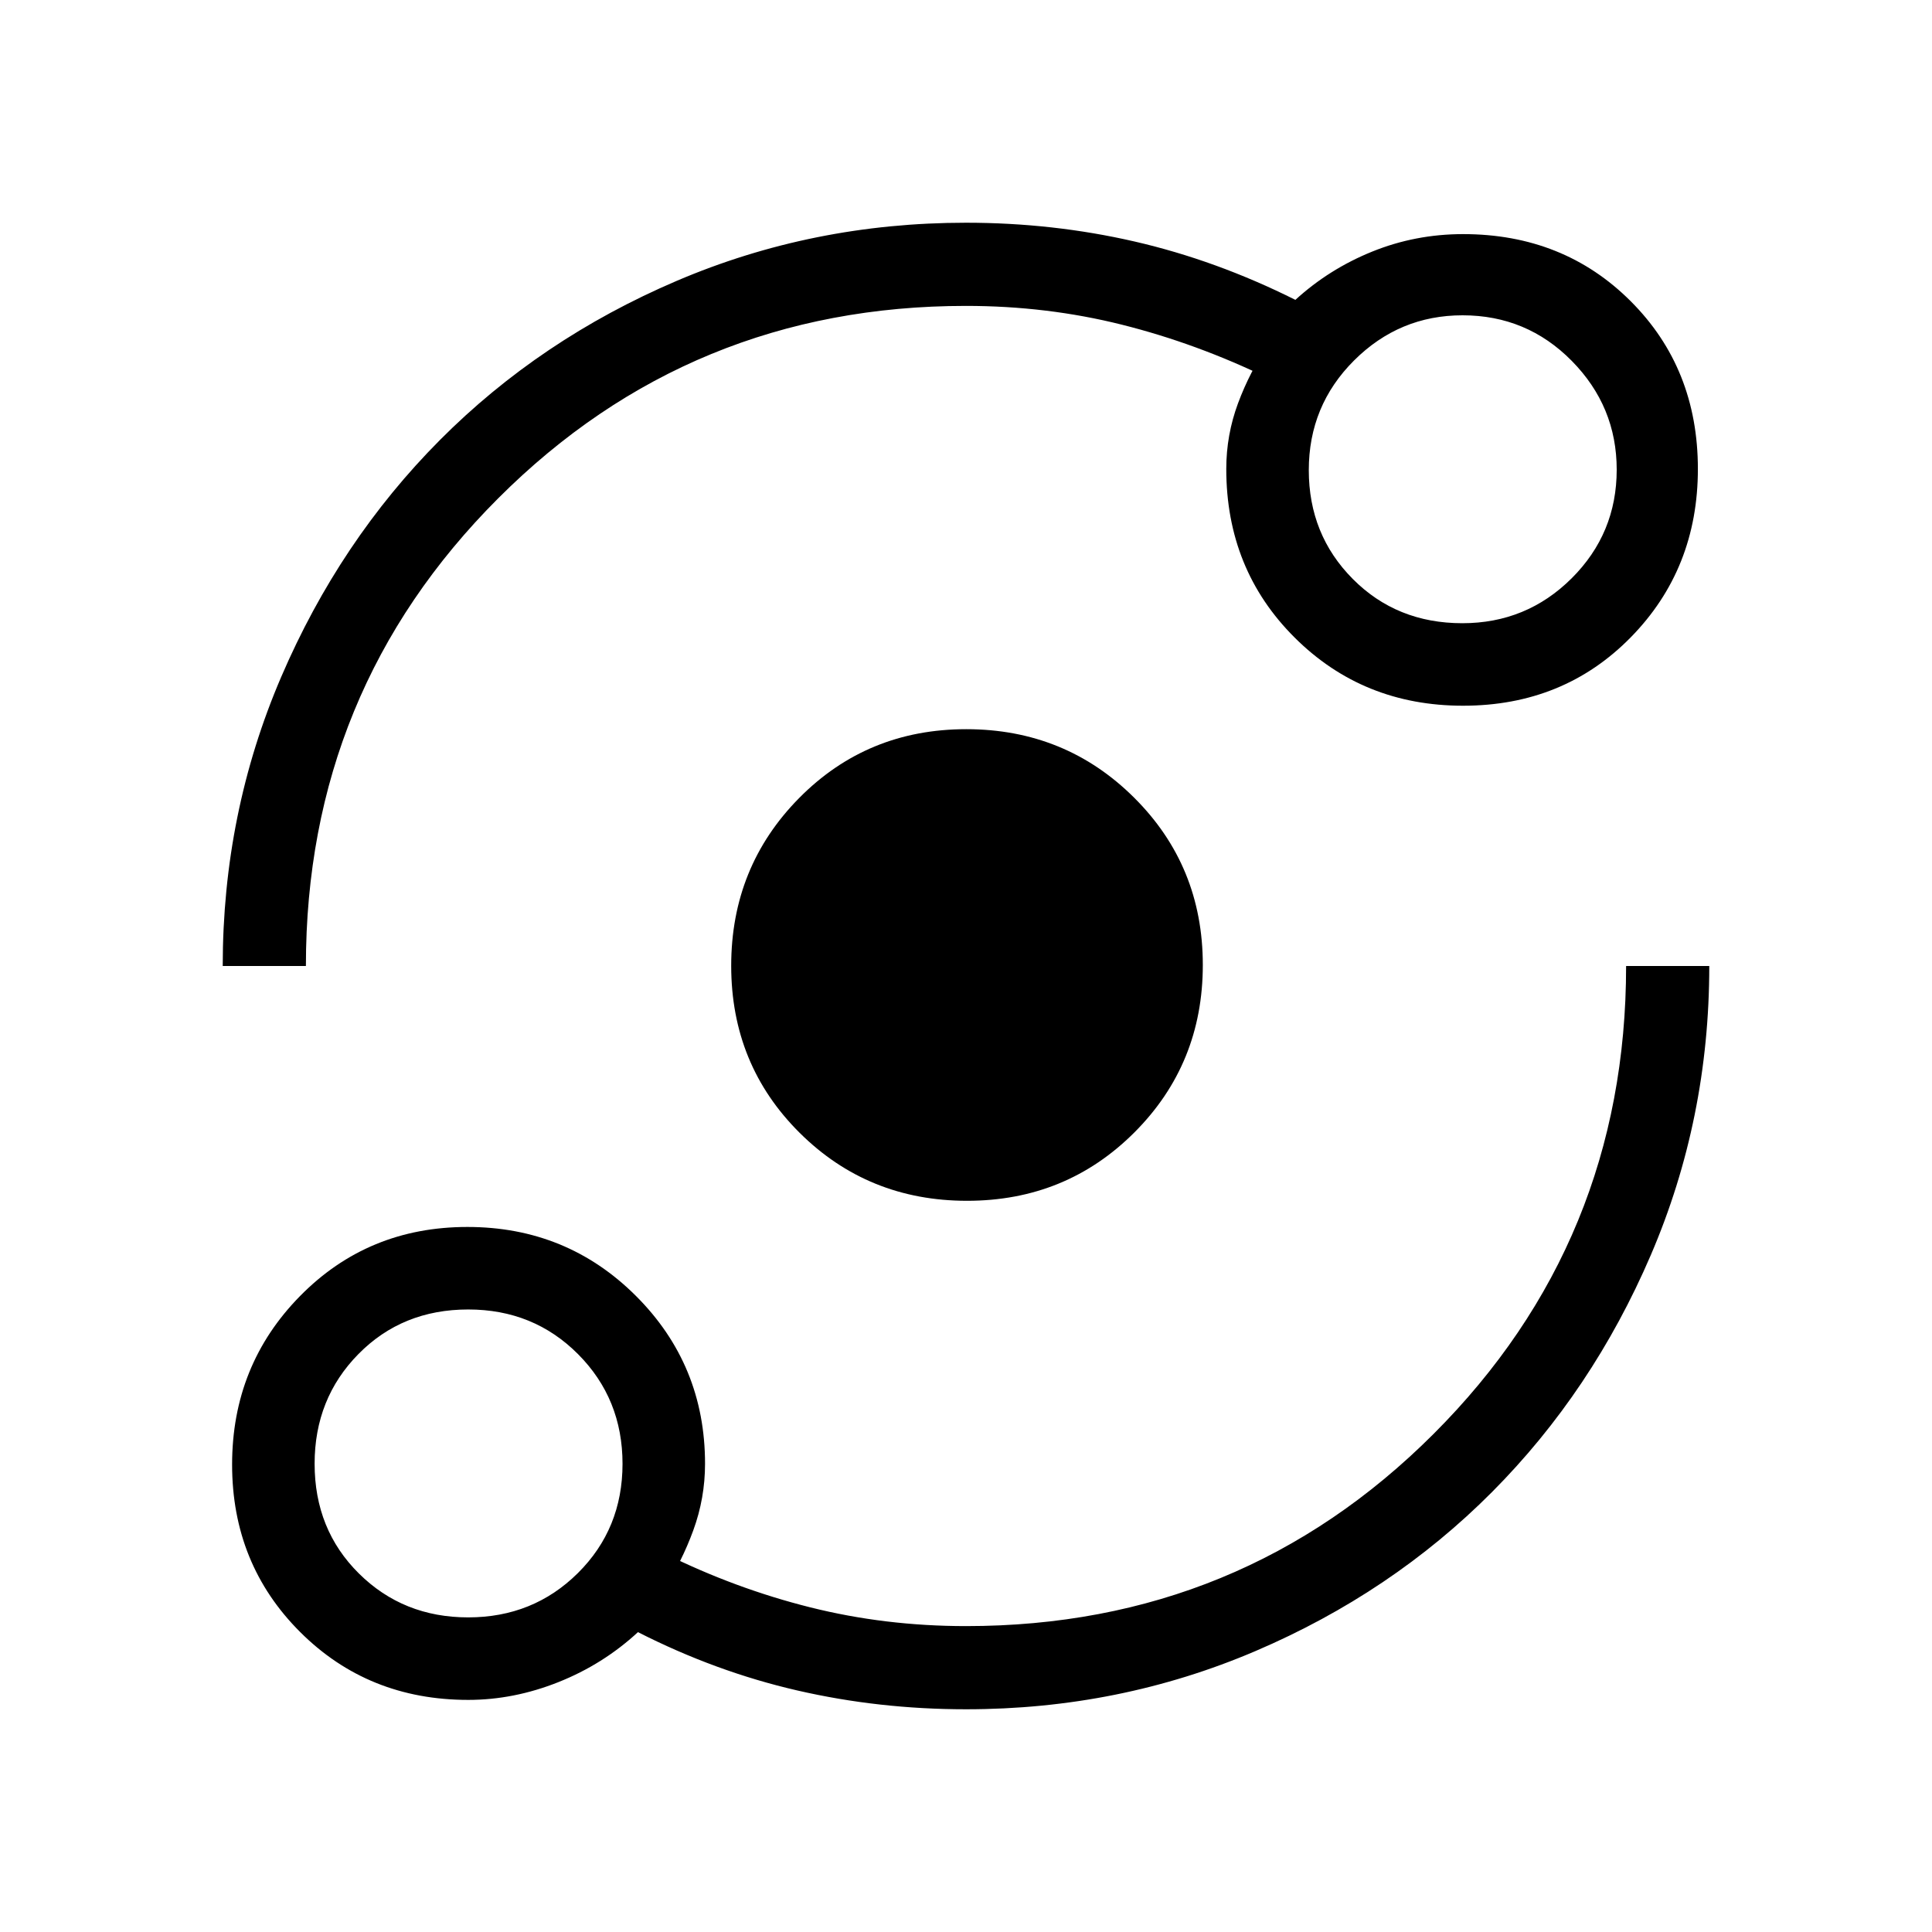 <svg xmlns="http://www.w3.org/2000/svg" height="40" viewBox="0 -960 960 960" width="40"><path d="M232.67-115.33q-49.78 0-83.56-33.76-33.78-33.75-33.78-83.16 0-49.42 33.76-83.75 33.75-34.33 83.16-34.33 49.42 0 83.75 34.27 34.33 34.28 34.33 83.39 0 17.11-5.83 33.06-5.83 15.94-14.5 28.94l.33-17.33q35 17.33 72.23 26.67Q439.78-152 480-152q136.84 0 232.42-95.58Q808-343.16 808-480h41.33q0 75.97-29.06 143.65-29.07 67.67-78.89 117.73-49.83 50.06-117.51 79.01-67.69 28.94-143.87 28.94-43.17 0-83.75-9.33T317-149q-17.33 16-39.51 24.83-22.18 8.84-44.82 8.84Zm-.02-41q32.29 0 54.49-22.01 22.19-22.01 22.19-54.31 0-32.29-22.11-54.49-22.11-22.19-54.55-22.19-32.73 0-54.53 22.11-21.81 22.11-21.81 54.55 0 32.73 22.01 54.53 22.01 21.81 54.31 21.81Zm247.88-207q-49.2 0-83.2-33.79-34-33.8-34-82.99 0-49.2 33.79-83.38 33.8-34.18 82.99-34.18 49.2 0 83.38 33.97 34.18 33.97 34.18 83.17t-33.97 83.2q-33.97 34-83.17 34ZM110.67-480q0-75.97 29.06-143.65 29.07-67.67 78.89-117.73 49.83-50.06 117.51-79.01 67.69-28.94 143.87-28.94 43.17 0 83.75 9.33t79.92 29q16.76-15.33 38.21-24t45.12-8.67q49.96 0 83.31 33.36 33.36 33.36 33.36 83.33 0 49.69-33.36 83.67-33.36 33.98-83.33 33.98-49.69 0-83.67-33.86-33.98-33.85-33.98-83.81 0-16.88 5.84-32.61Q621-775.33 630.33-789v17q-35.66-17.33-72.89-26.67Q520.22-808 480-808q-136.84 0-232.42 95.58Q152-616.84 152-480h-41.33Zm615.96-170.33q31.91 0 54.31-22.31 22.39-22.3 22.39-53.99 0-31.41-22.34-54.06-22.33-22.64-54.25-22.64-31.41 0-53.91 22.44-22.5 22.44-22.5 54.5t21.85 54.06q21.84 22 54.45 22ZM233-233Zm494-494Z"/></svg>